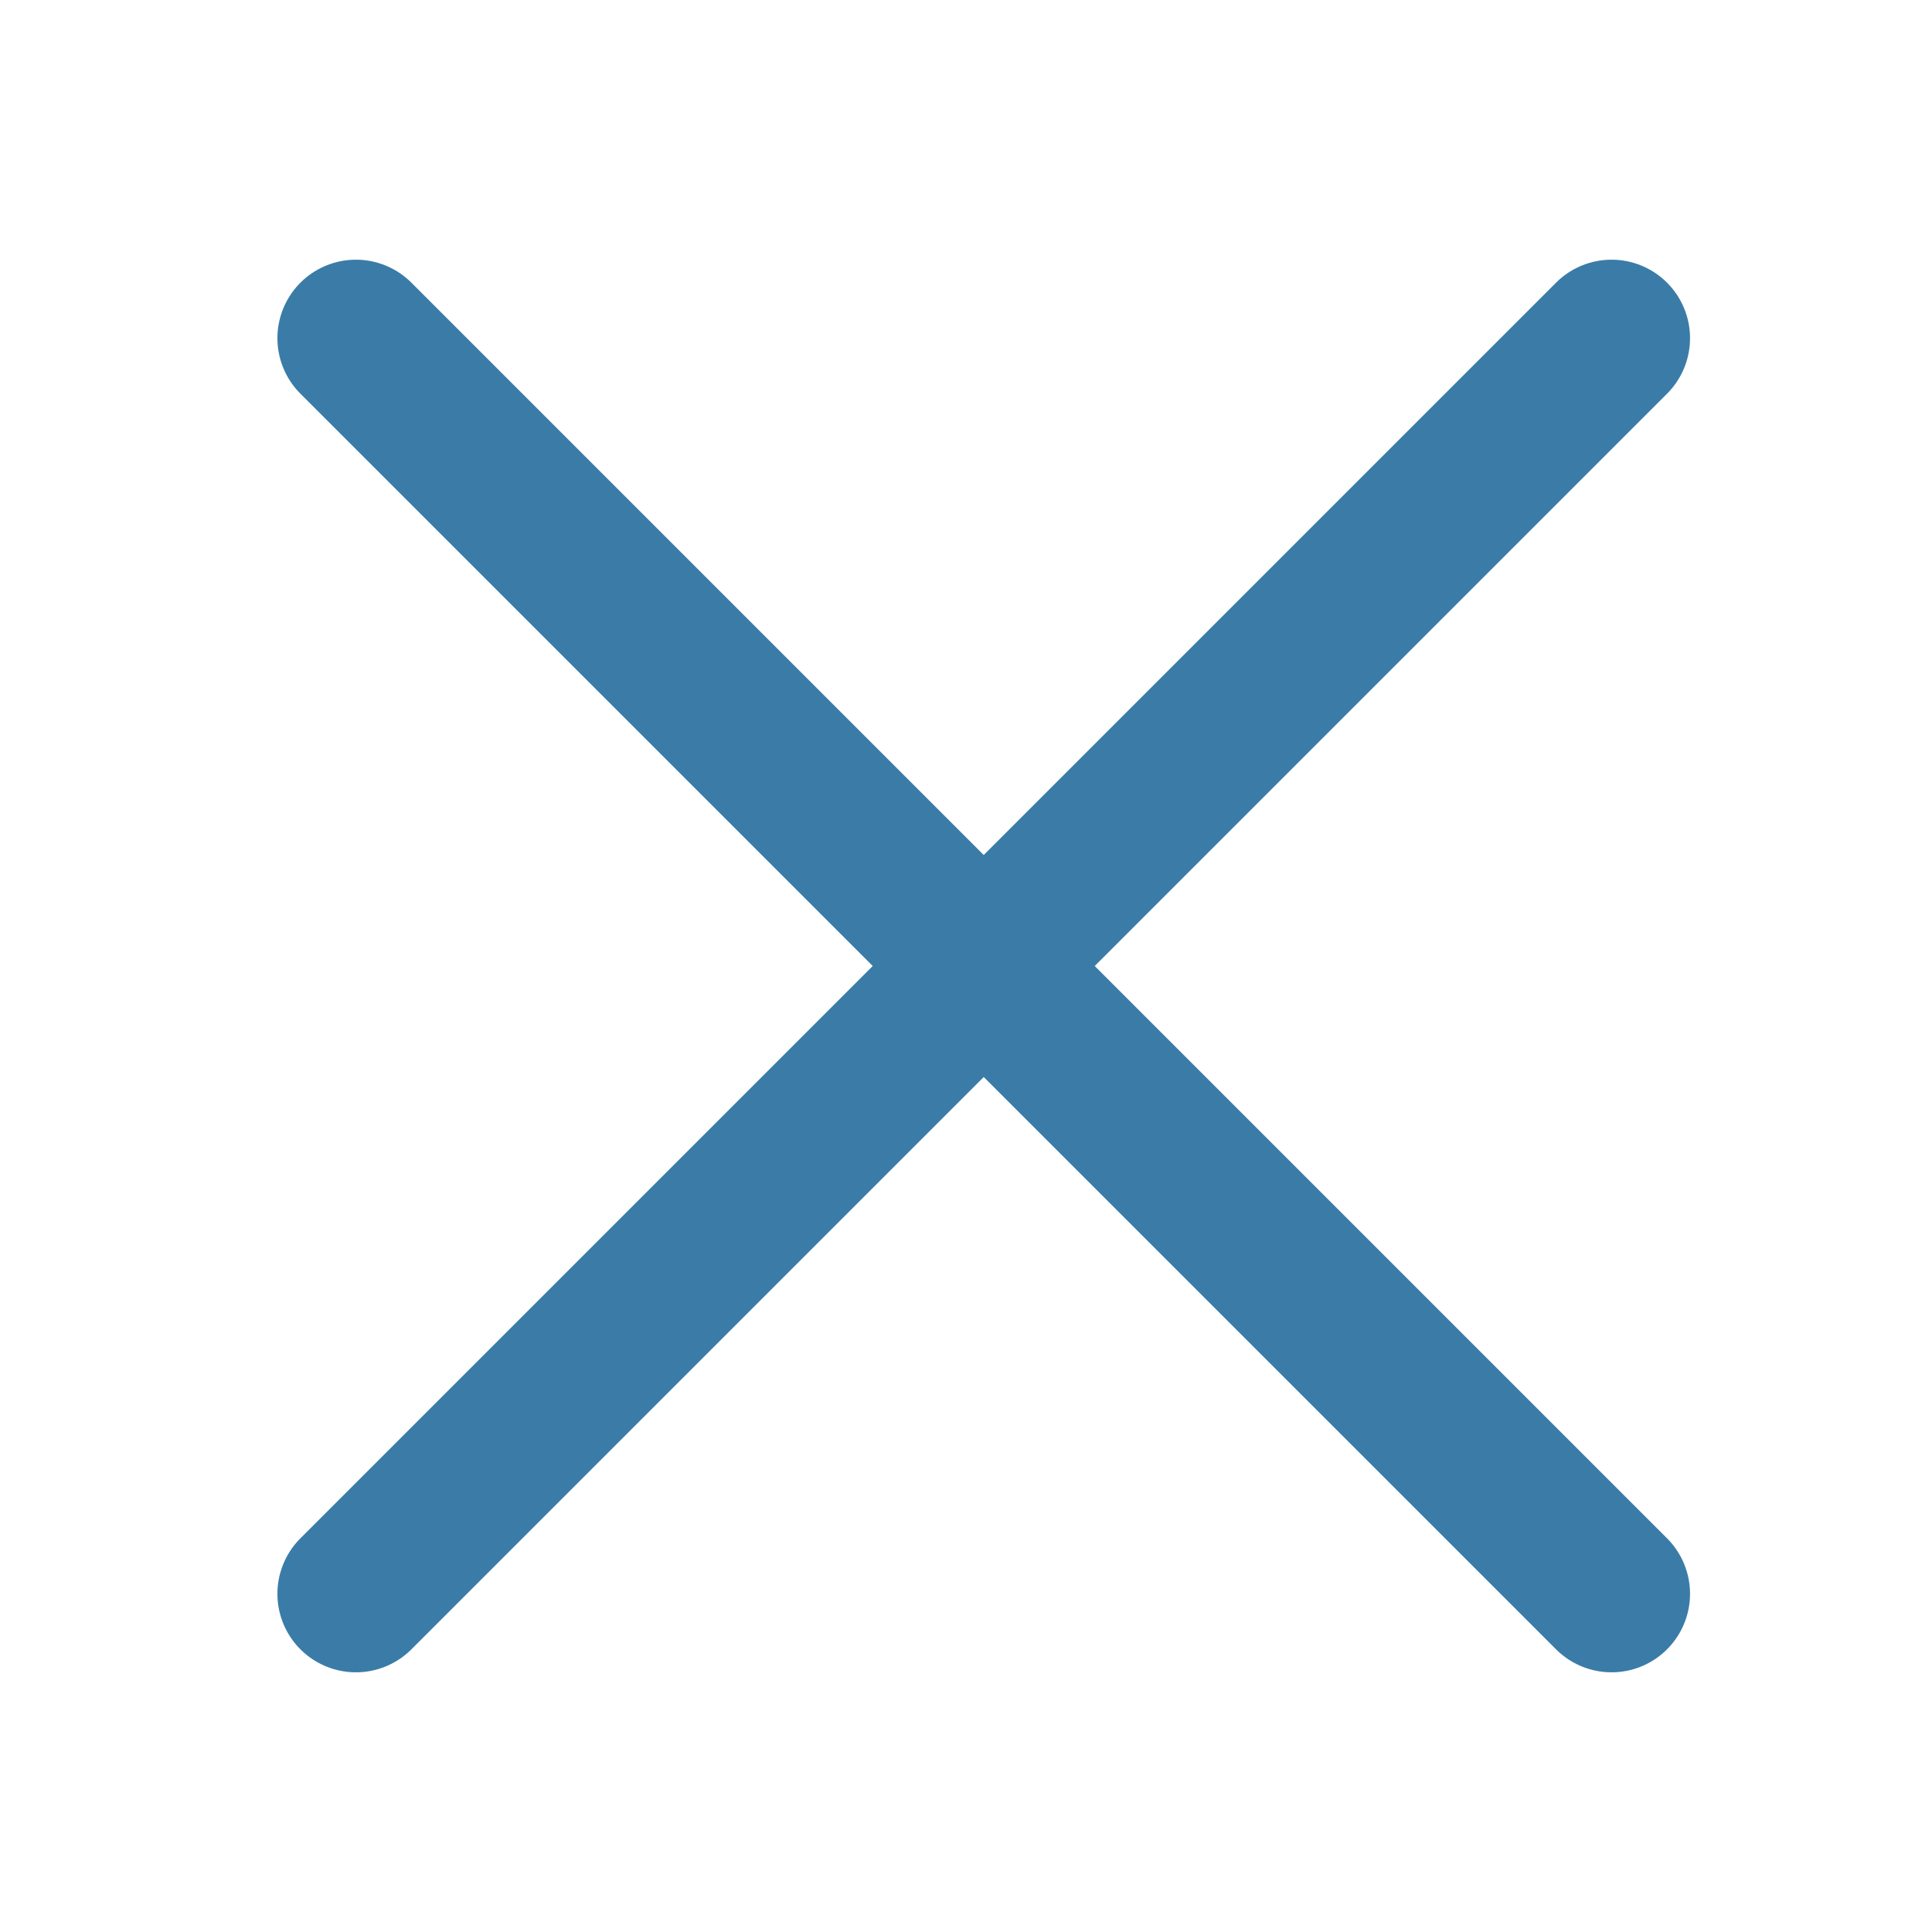 <svg width="23" height="23" viewBox="0 0 23 23" fill="none" xmlns="http://www.w3.org/2000/svg">
<path d="M19.185 18.974L4.237 4.026M19.185 4.026L4.237 18.974" stroke="#3A7CA7" stroke-width="1.869" stroke-linecap="round"/>
</svg>
